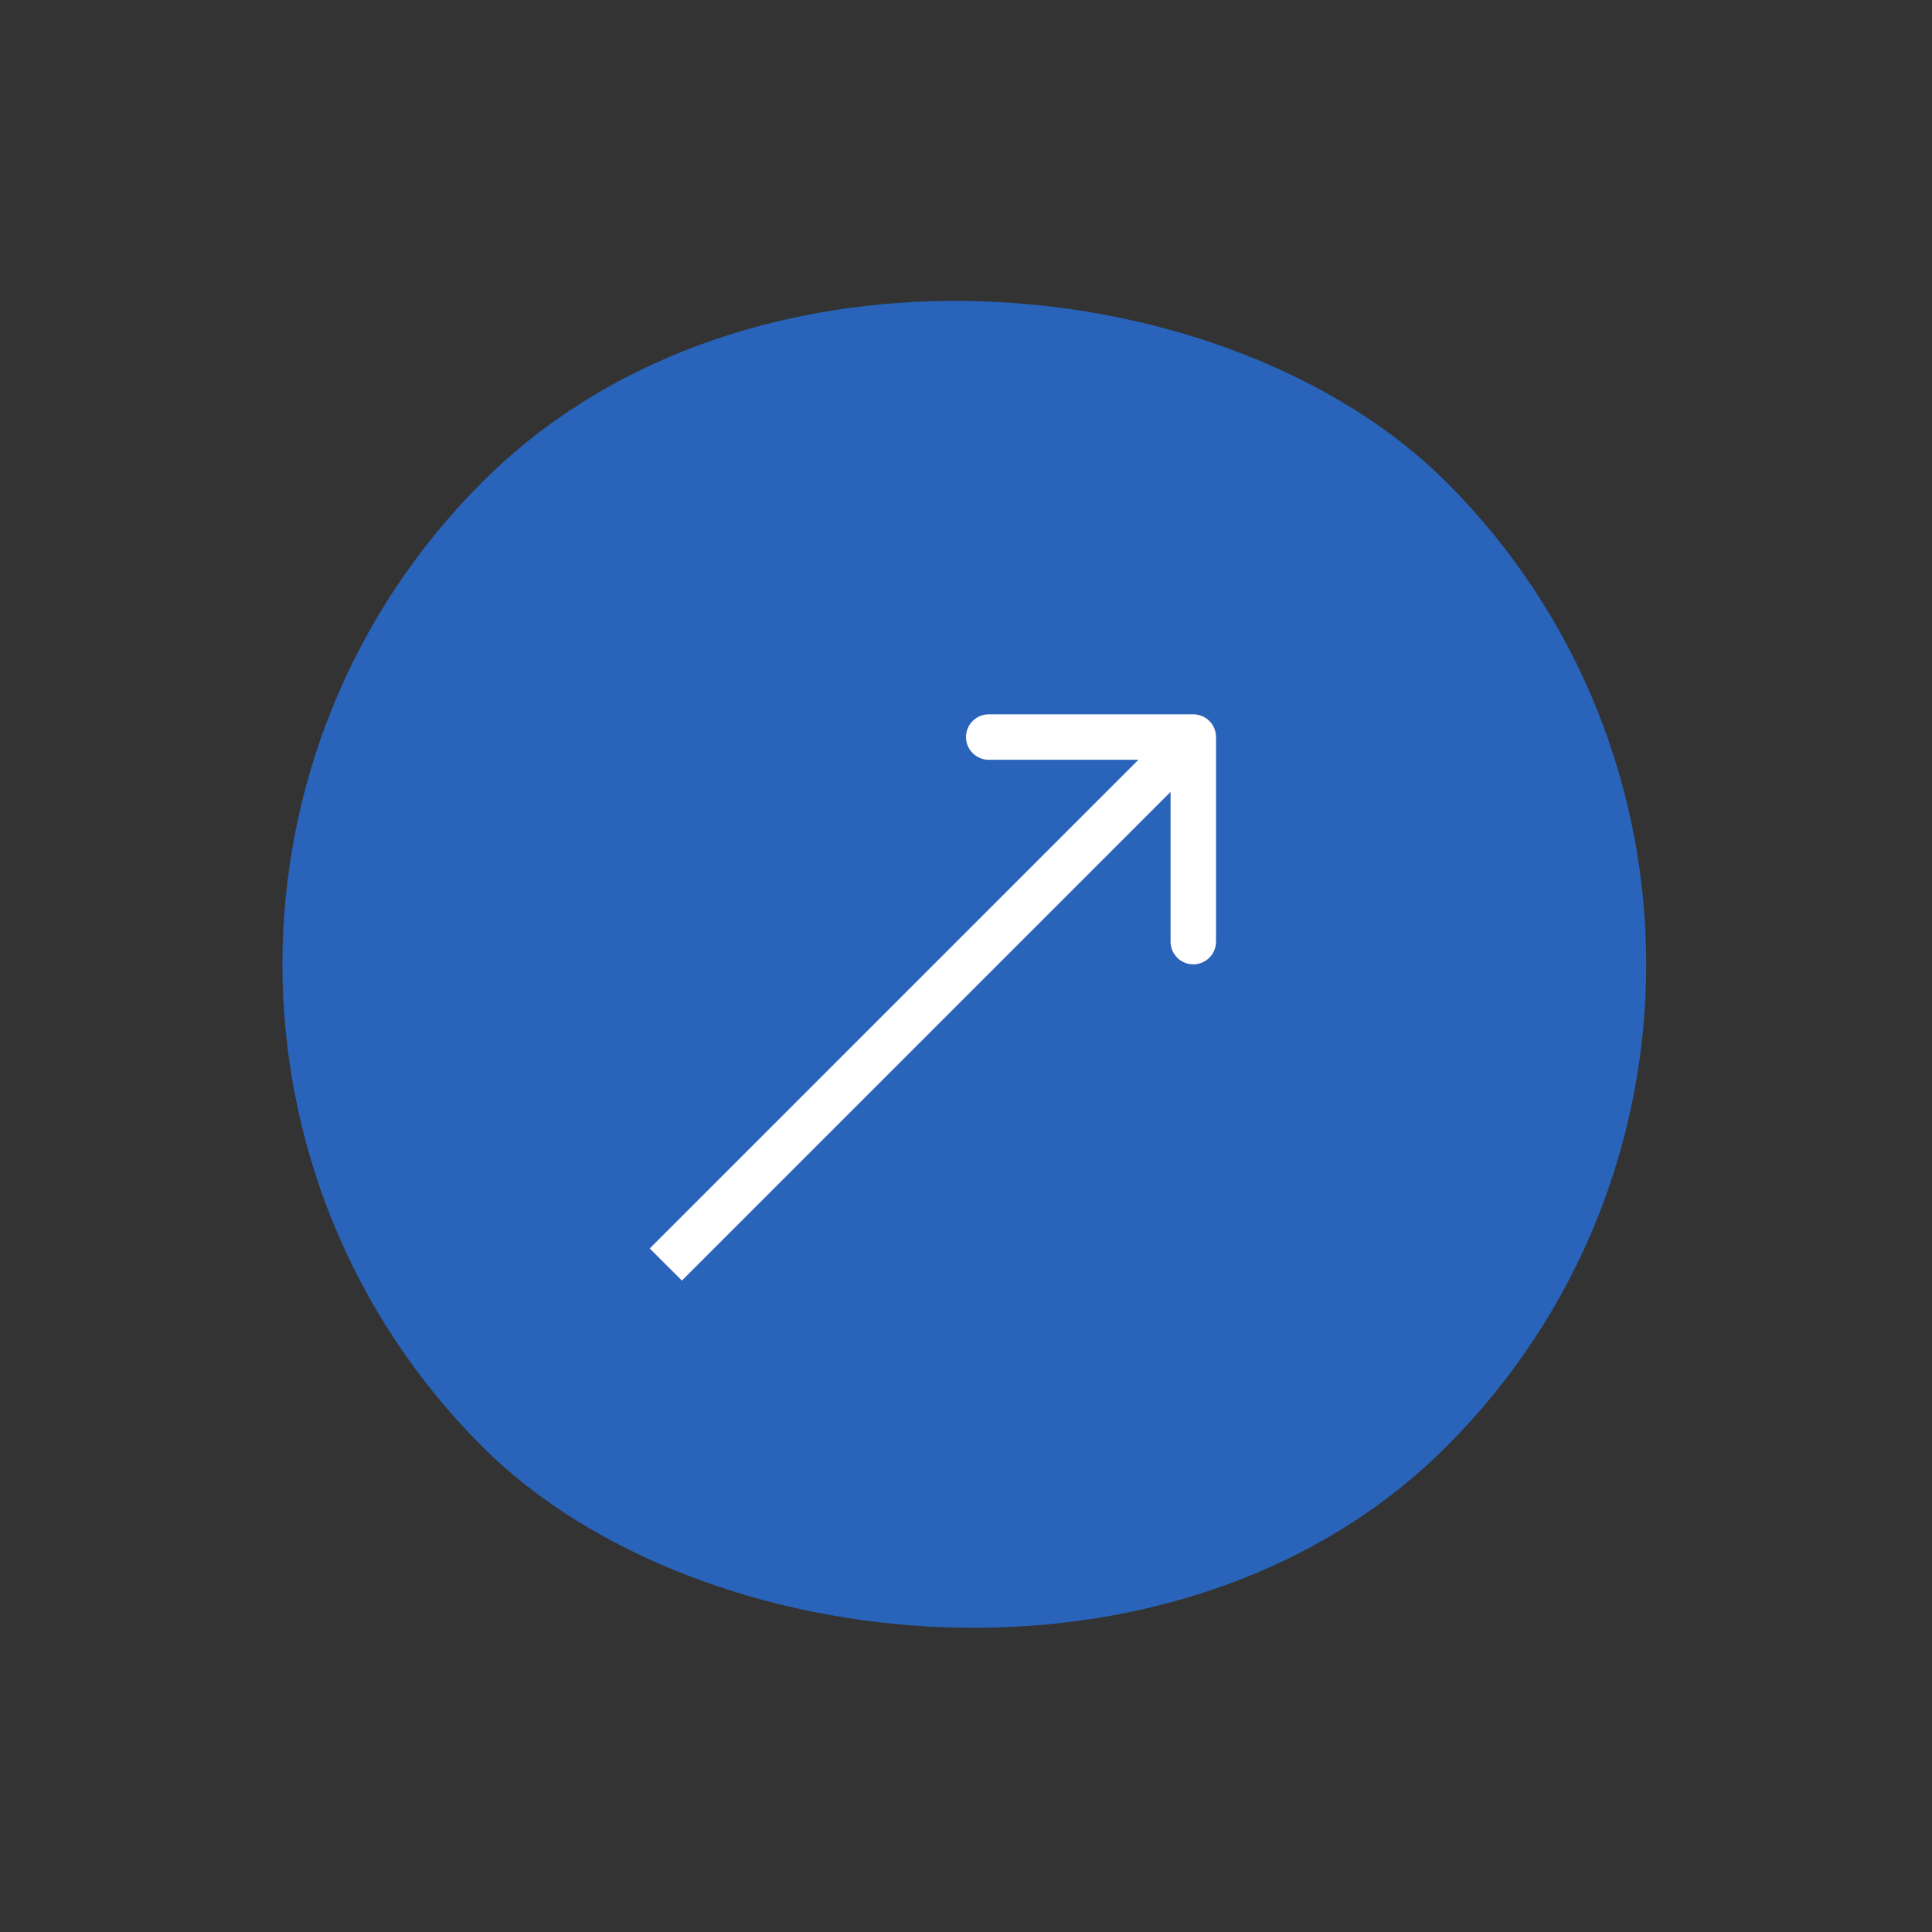 <svg width="34" height="34" viewBox="0 0 34 34" fill="none" xmlns="http://www.w3.org/2000/svg">
<rect x="0" y="0" width="34" height="34" fill="#333333" stroke="none"/>
<rect y="16.971" width="24" height="24" rx="12" transform="rotate(-45 0 16.971)" fill="#2963BA"/>
<path d="M11.717 21.688L11.434 21.971L12 22.536L12.283 22.253L11.717 21.688ZM21.4 12.971C21.4 12.75 21.221 12.571 21 12.571L17.4 12.571C17.179 12.571 17 12.75 17 12.971C17 13.191 17.179 13.371 17.4 13.371L20.6 13.371L20.6 16.571C20.6 16.791 20.779 16.971 21 16.971C21.221 16.971 21.4 16.791 21.4 16.571L21.4 12.971ZM12.283 22.253L21.283 13.253L20.717 12.688L11.717 21.688L12.283 22.253Z" fill="white"/>
</svg>

